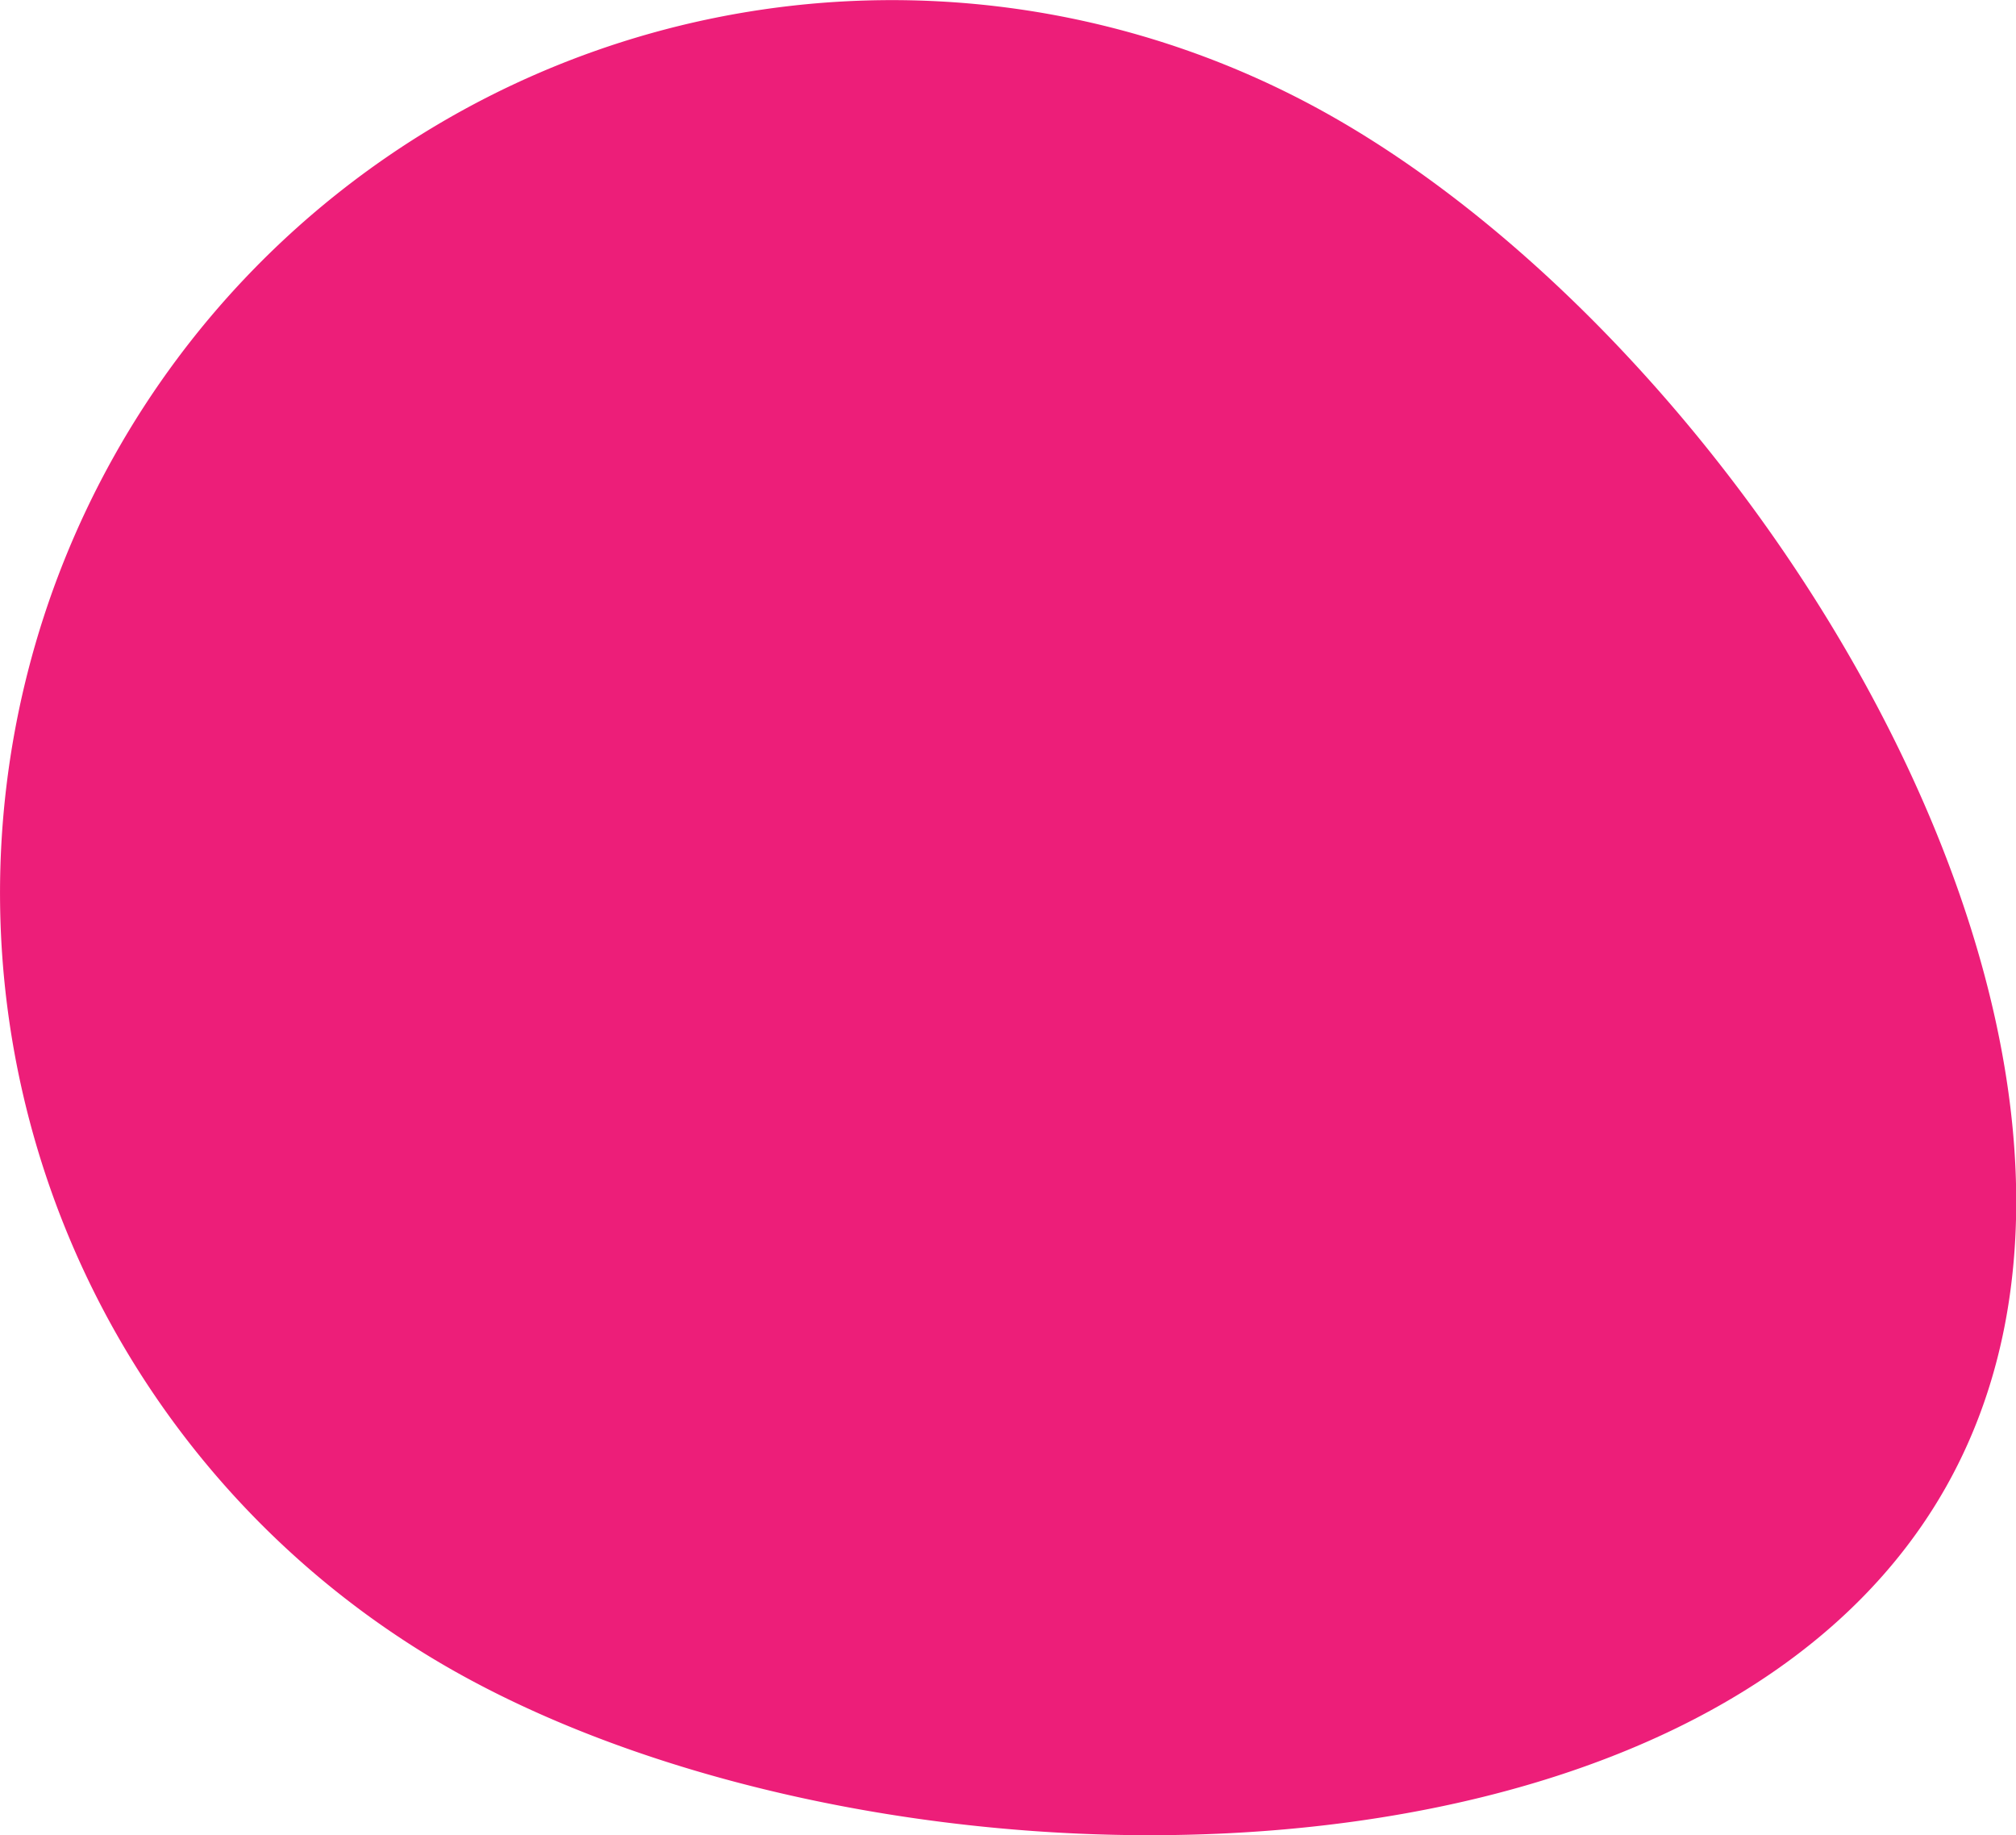 <svg xmlns="http://www.w3.org/2000/svg" width="189.812" height="172.75" viewBox="0 0 189.812 172.75">
<defs>
    <style>
      .cls-1 {
        fill: #ed1e79;
        fill-rule: evenodd;
      }
    </style>
  </defs>
  <path id="Rose_Form" data-name="Rose Form" class="cls-1" d="M860.177,369.968A83.93,83.93,0,0,1,974.5,337.789c40.442,22.713,80.922,88.593,58.232,129.077s-99.959,40.244-140.4,17.531A84.1,84.1,0,0,1,860.177,369.968Z" transform="translate(-849.438 -327.031)"/>
</svg>
